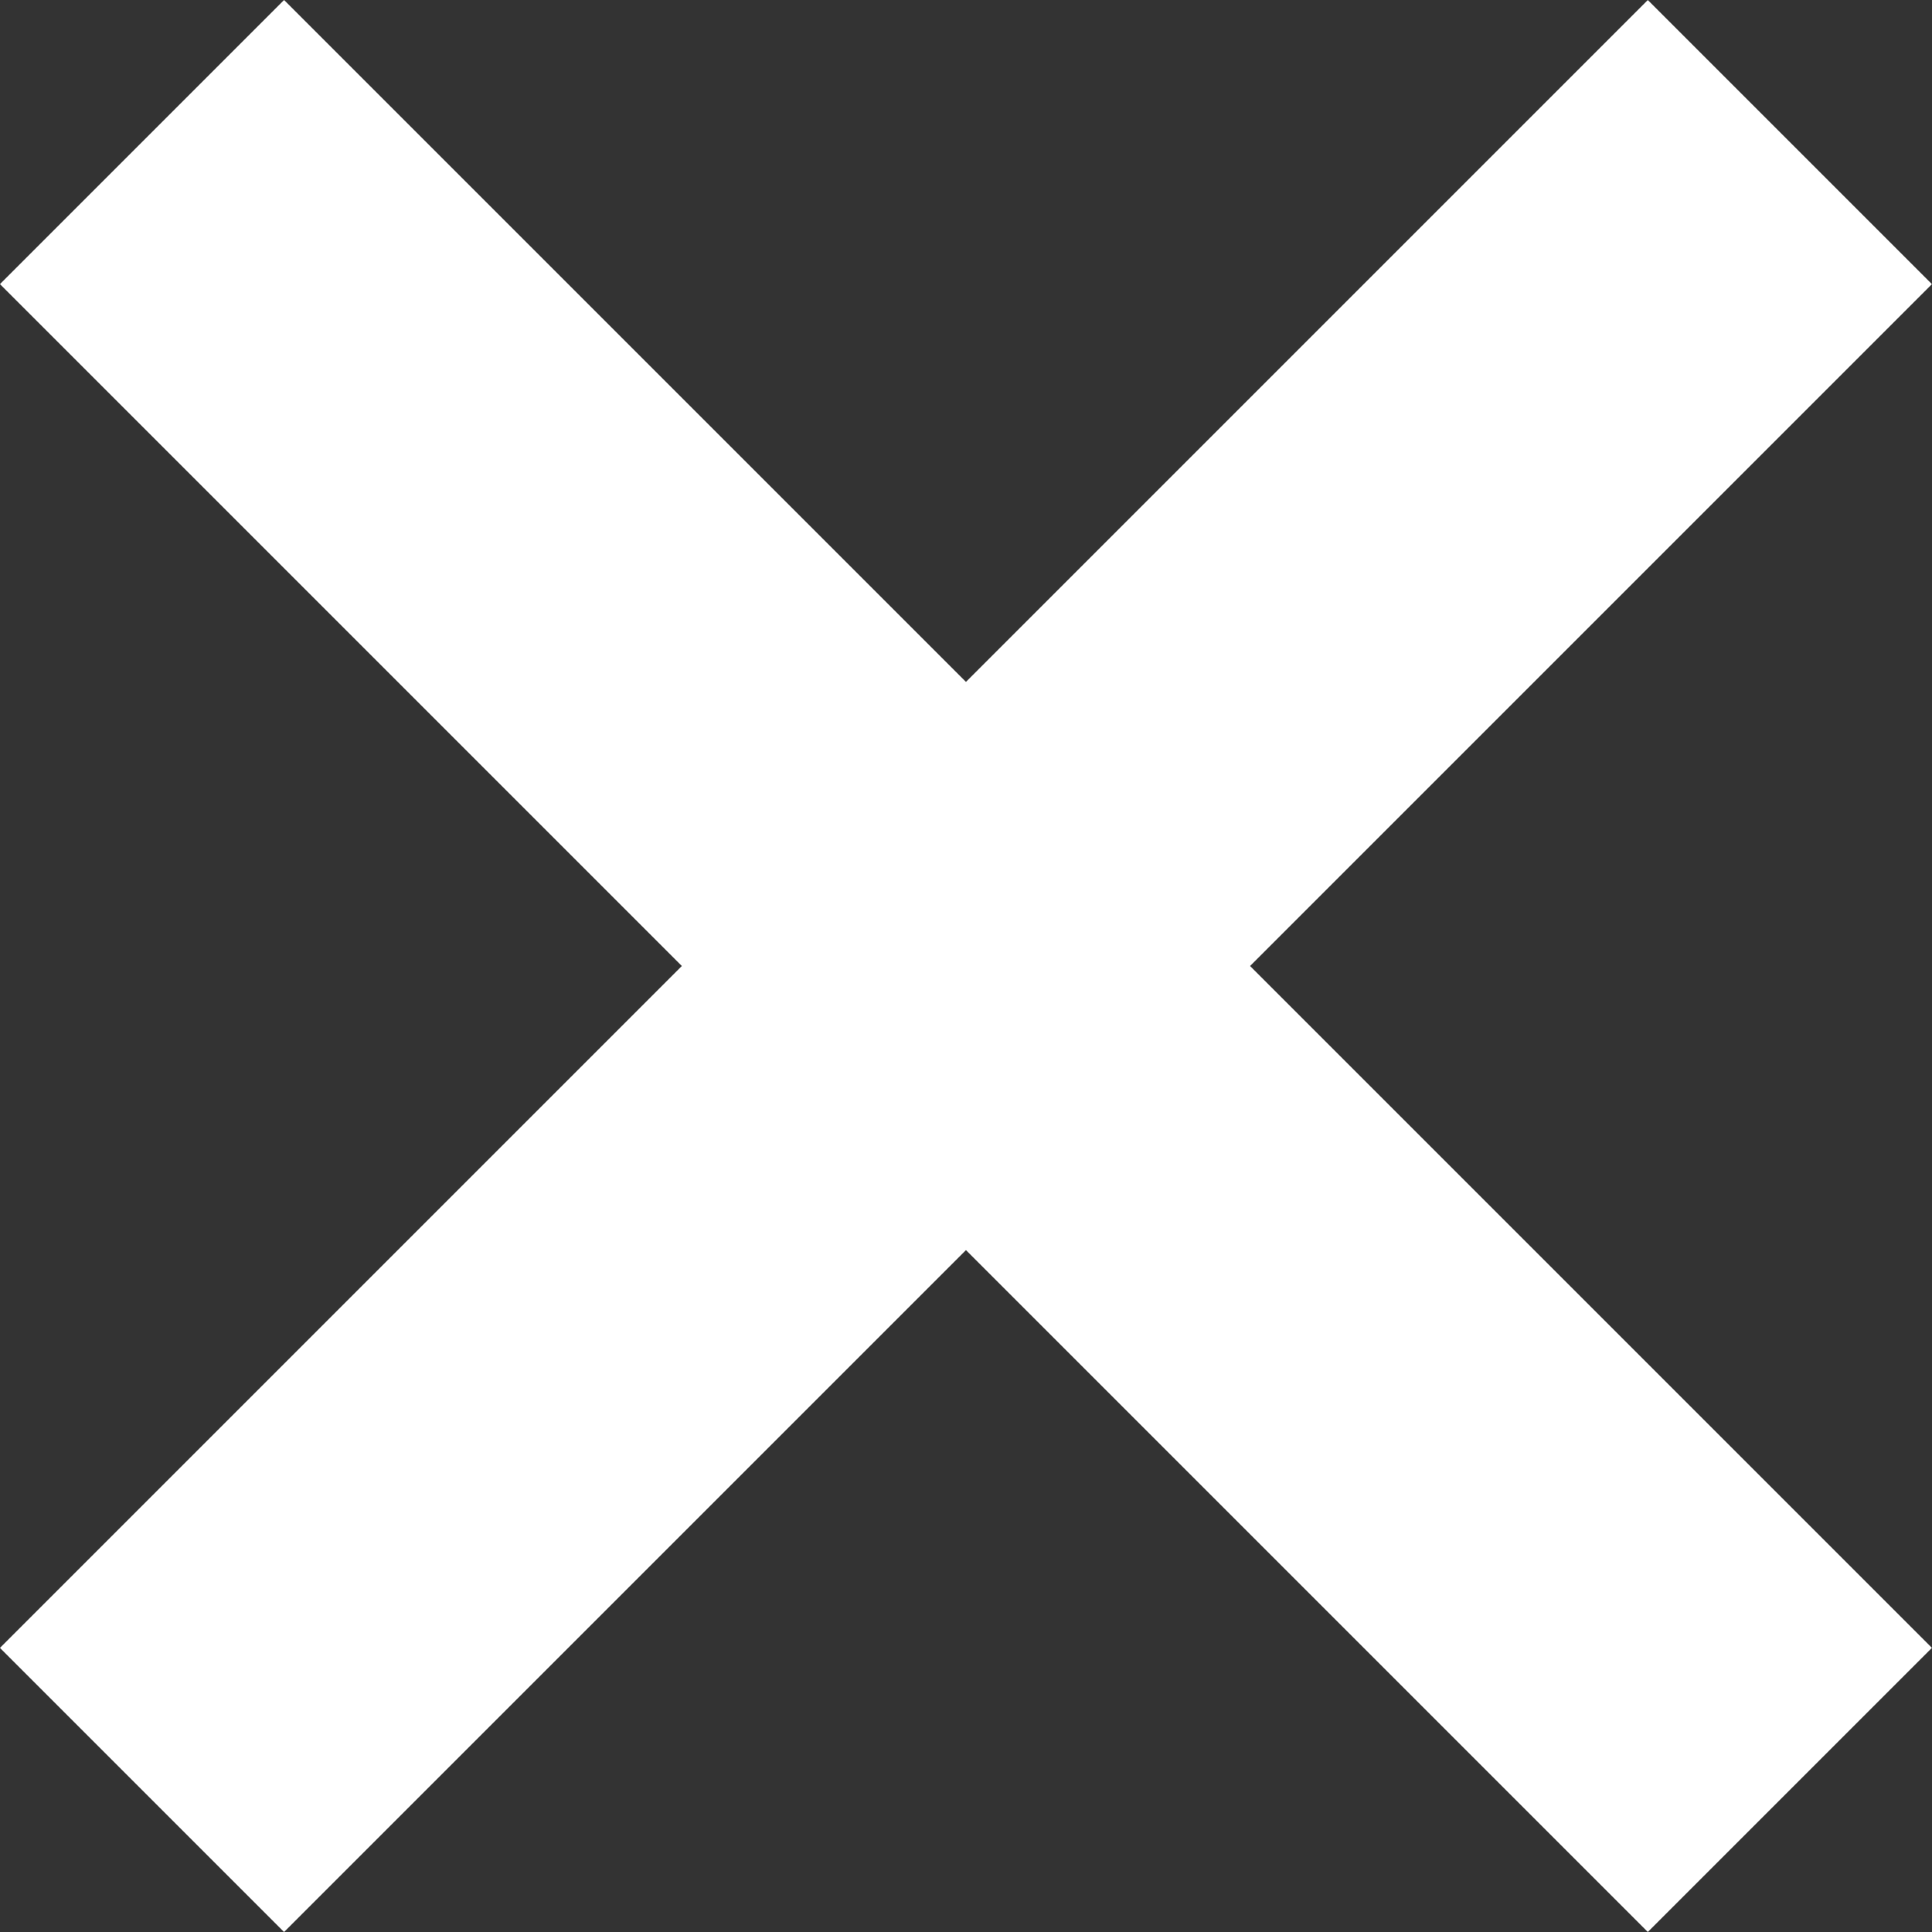 <svg xmlns="http://www.w3.org/2000/svg" width="24.042" height="24.042" viewBox="0 0 24.042 24.042">
  <rect x="0" y="0" width="24.042" height="24.042" fill="#333333" stroke="none"/>
  <g id="Group_5253" data-name="Group 5253" transform="translate(-85.079 -28.479)">
    <rect id="Rectangle_4202" data-name="Rectangle 4202" width="29" height="5" transform="translate(88.614 28.479) rotate(45)" fill="#fff"/>
    <rect id="Rectangle_4215" data-name="Rectangle 4215" width="29" height="5" transform="translate(109.12 32.015) rotate(135)" fill="#fff"/>
  </g>
</svg>
